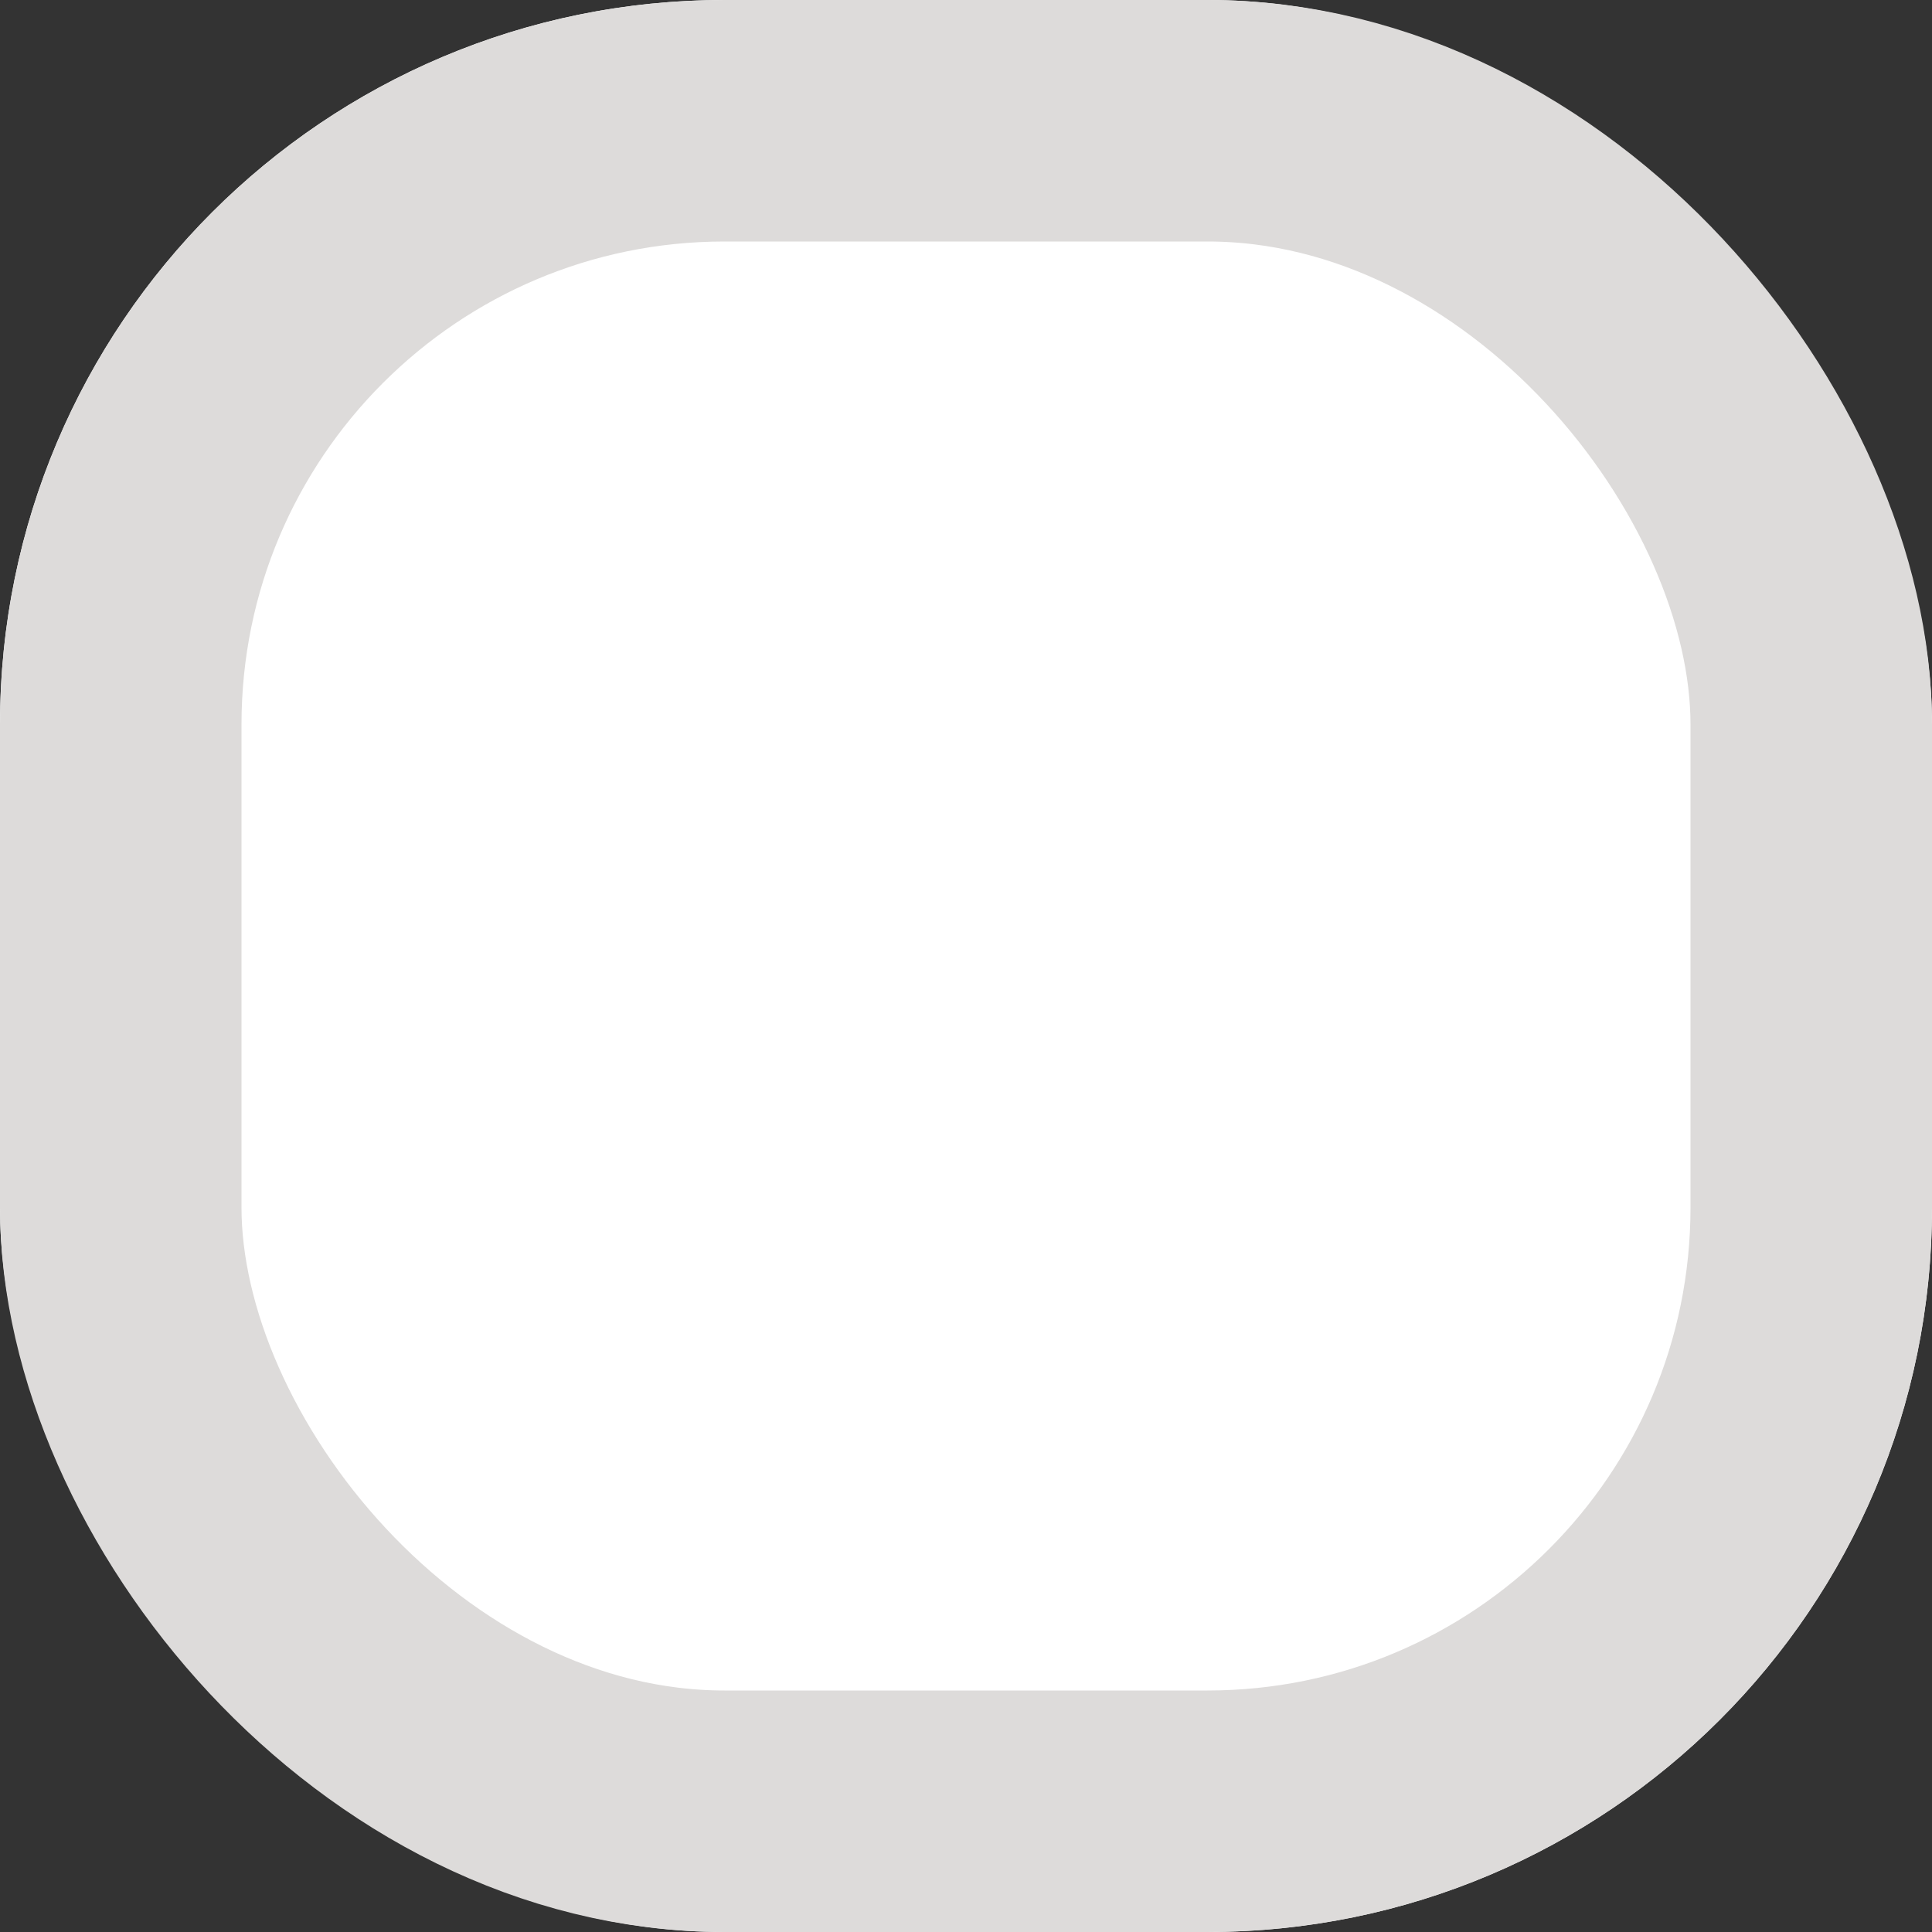<svg xmlns="http://www.w3.org/2000/svg" xmlns:xlink="http://www.w3.org/1999/xlink" width="16" height="16" viewBox="0 0 16 16"><rect x="0" y="0" width="16" height="16" fill="#333333" stroke="none"/><defs><style>.a{fill:none;}.b{clip-path:url(#a);}.c{fill:#fff;stroke:#dddbda;stroke-miterlimit:10;stroke-width:2px;}.d{stroke:none;}</style><clipPath id="a"><rect class="a" width="16" height="16"/></clipPath></defs><g class="b"><g class="c"><rect class="d" width="16" height="16" rx="6"/><rect class="a" x="1" y="1" width="14" height="14" rx="5"/></g></g></svg>